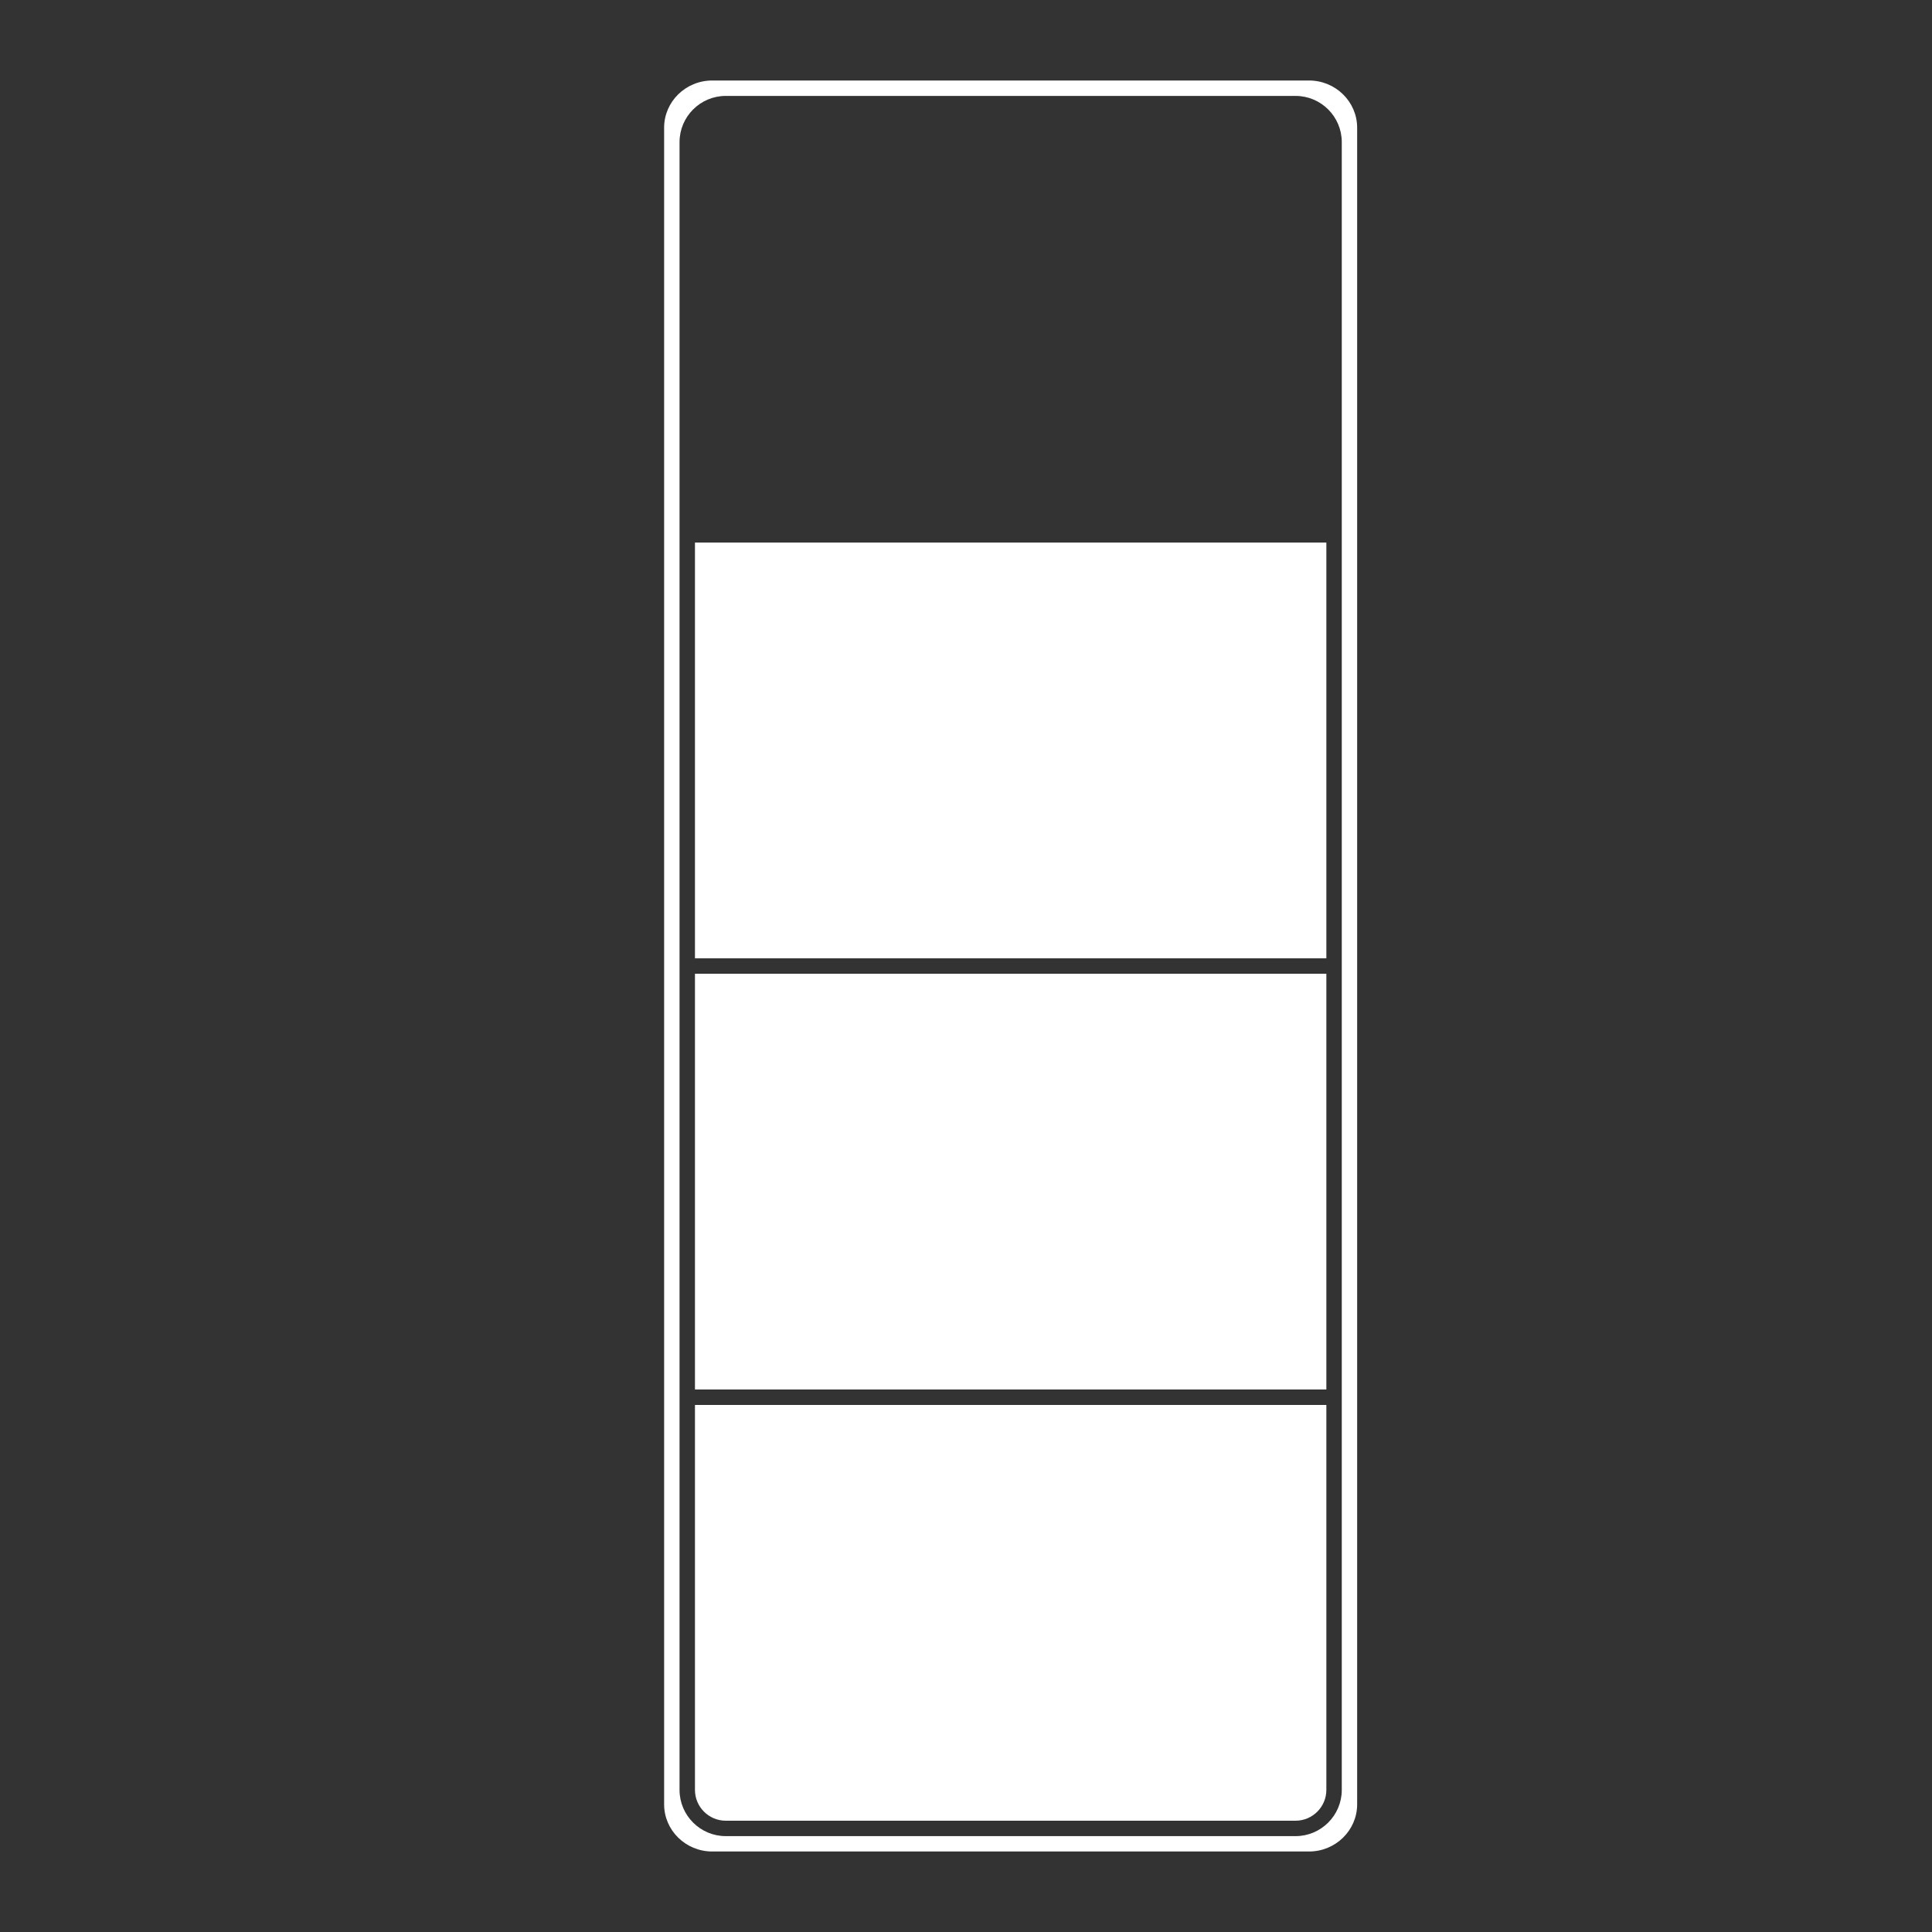<svg xmlns="http://www.w3.org/2000/svg" width="48" height="48">
 <rect width="100%" height="100%" fill="#333333" stroke="none"/>
 <path d="M 17.696,2 C 17.033,2 16.5,2.528 16.5,3.172 l 0,41.657 C 16.5,45.472 17.033,46 17.696,46 l 14.826,0 c 0.662,0 1.196,-0.528 1.196,-1.172 l 0,-41.657 C 33.717,2.528 33.184,2 32.522,2 L 17.696,2 z m 0.335,0.383 14.157,0 c 0.633,0 1.148,0.515 1.148,1.148 l 0,40.939 c 0,0.633 -0.515,1.148 -1.148,1.148 l -14.157,0 c -0.633,0 -1.148,-0.515 -1.148,-1.148 l 0,-40.939 c 0,-0.633 0.515,-1.148 1.148,-1.148 z m -0.765,11.096 0,10.33 15.687,0 0,-10.33 -15.687,0 z m 0,10.713 0,10.33 15.687,0 0,-10.33 -15.687,0 z m 0,10.713 0,9.565 c 0,0.421 0.344,0.765 0.765,0.765 l 14.157,0 c 0.421,0 0.765,-0.344 0.765,-0.765 l 0,-9.565 -15.687,0 z" fill="#ffffff"/>
</svg>
